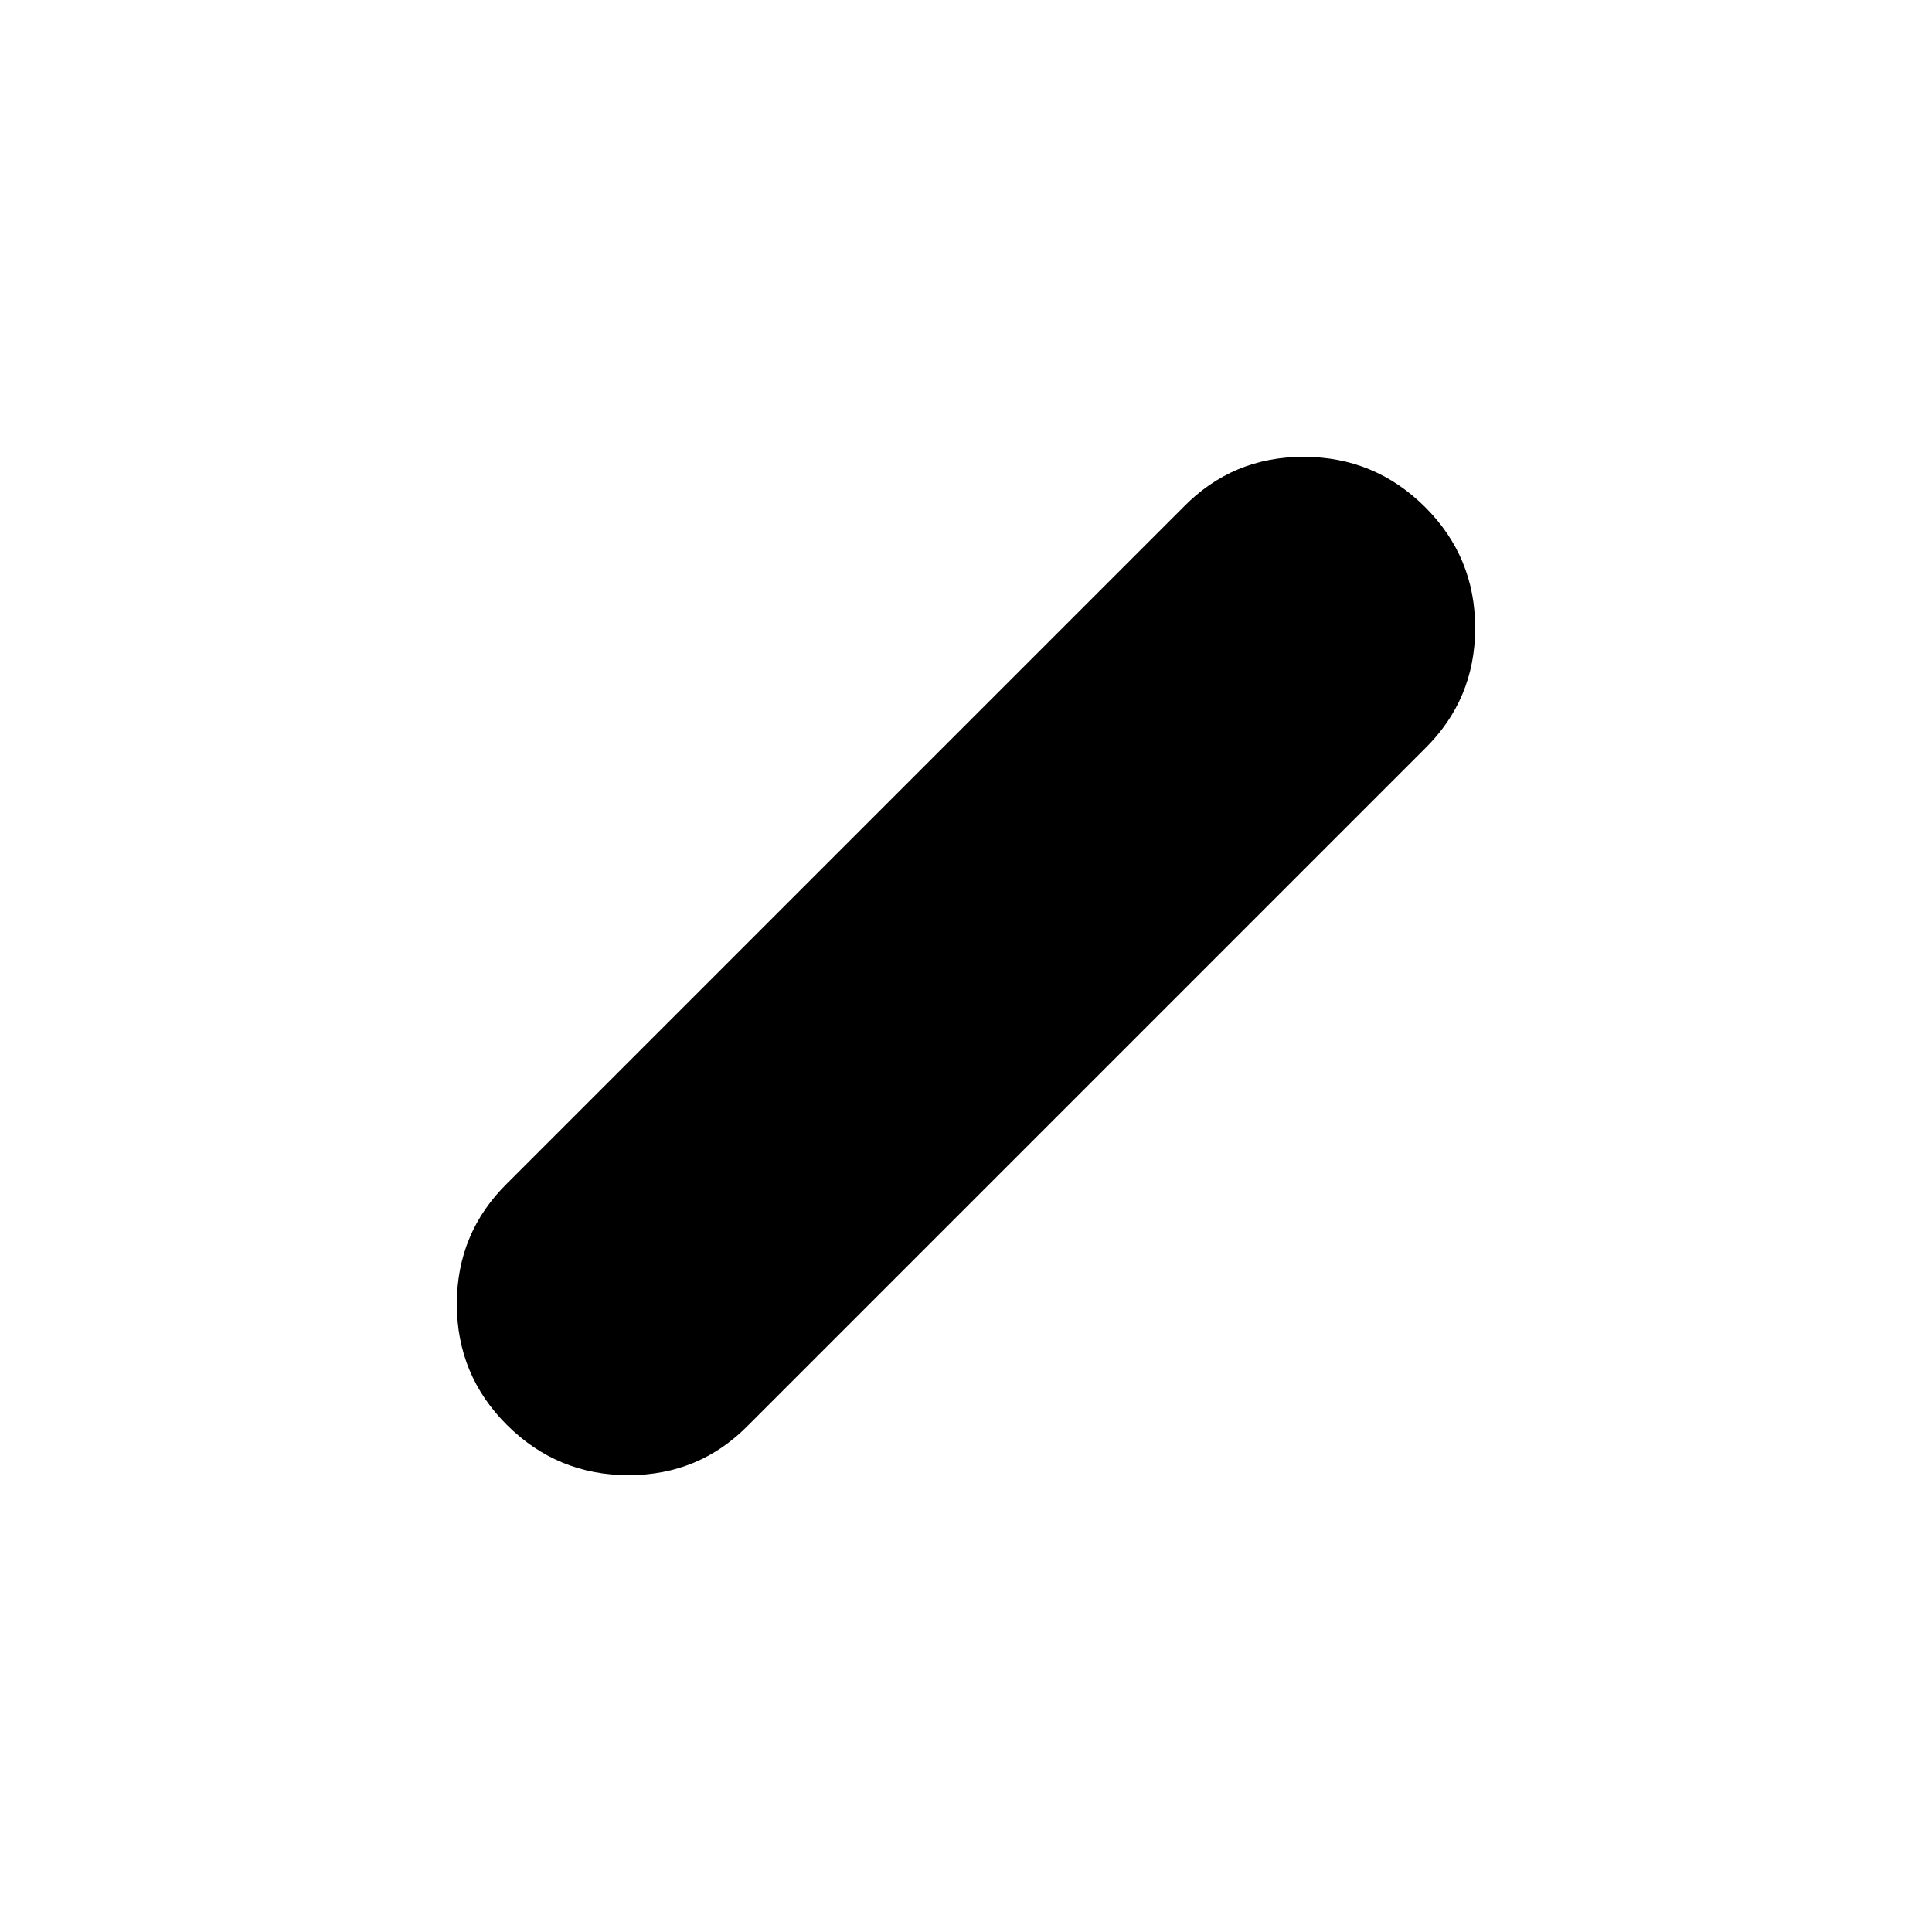 <svg xmlns="http://www.w3.org/2000/svg" height="20" viewBox="0 96 960 960" width="20"><path d="M252 804.169q-25-24.831-25-60.204 0-35.372 25-59.965l336-336q24.38-25 59.69-25T708 347.831q25 24.831 25 60.204 0 35.372-25 59.965L372 804q-24.381 25-59.69 25Q277 829 252 804.169Z"/></svg>